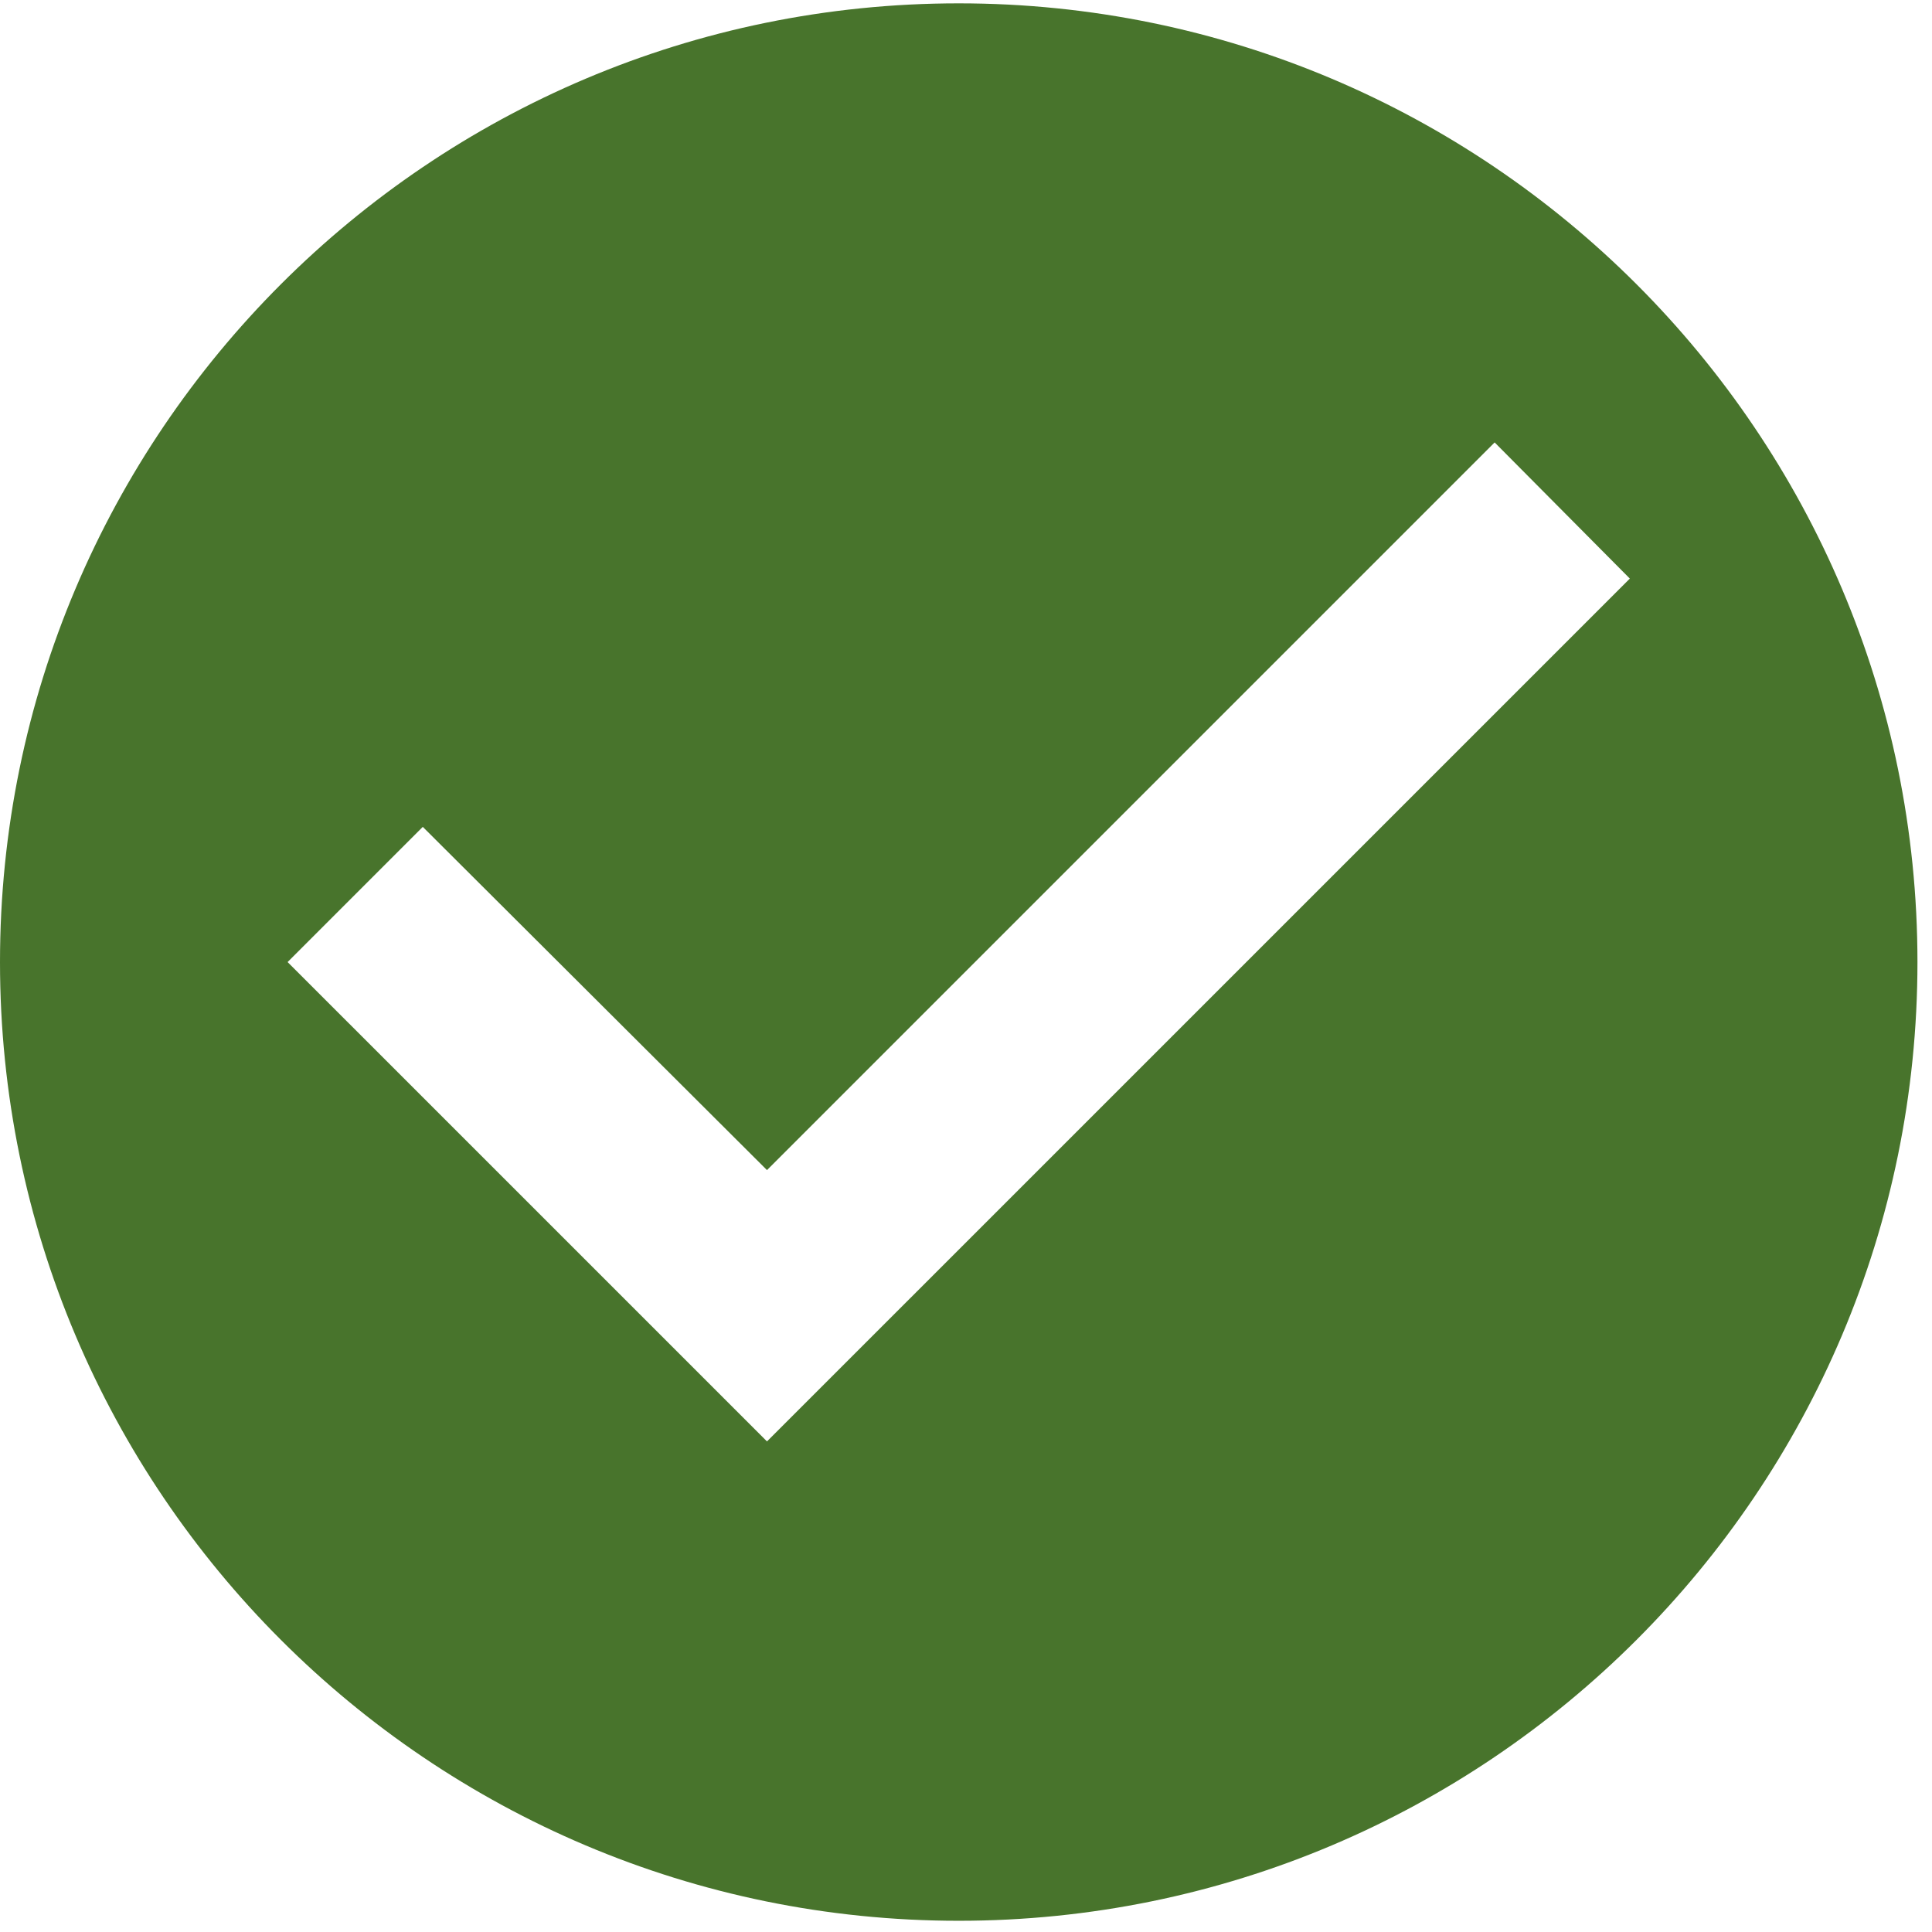 <svg width="104" height="104" viewBox="0 0 104 104" fill="none" xmlns="http://www.w3.org/2000/svg">
<path d="M51.608 0.18C23.12 0.18 0 23.3 0 51.788C0 80.276 23.12 103.396 51.608 103.396C80.096 103.396 103.217 80.276 103.217 51.788C103.217 23.3 80.096 0.18 51.608 0.18ZM41.287 77.592L15.482 51.788L22.759 44.511L41.287 62.987L80.457 23.816L87.734 31.145L41.287 77.592Z" fill="#48742C"/>
</svg>

